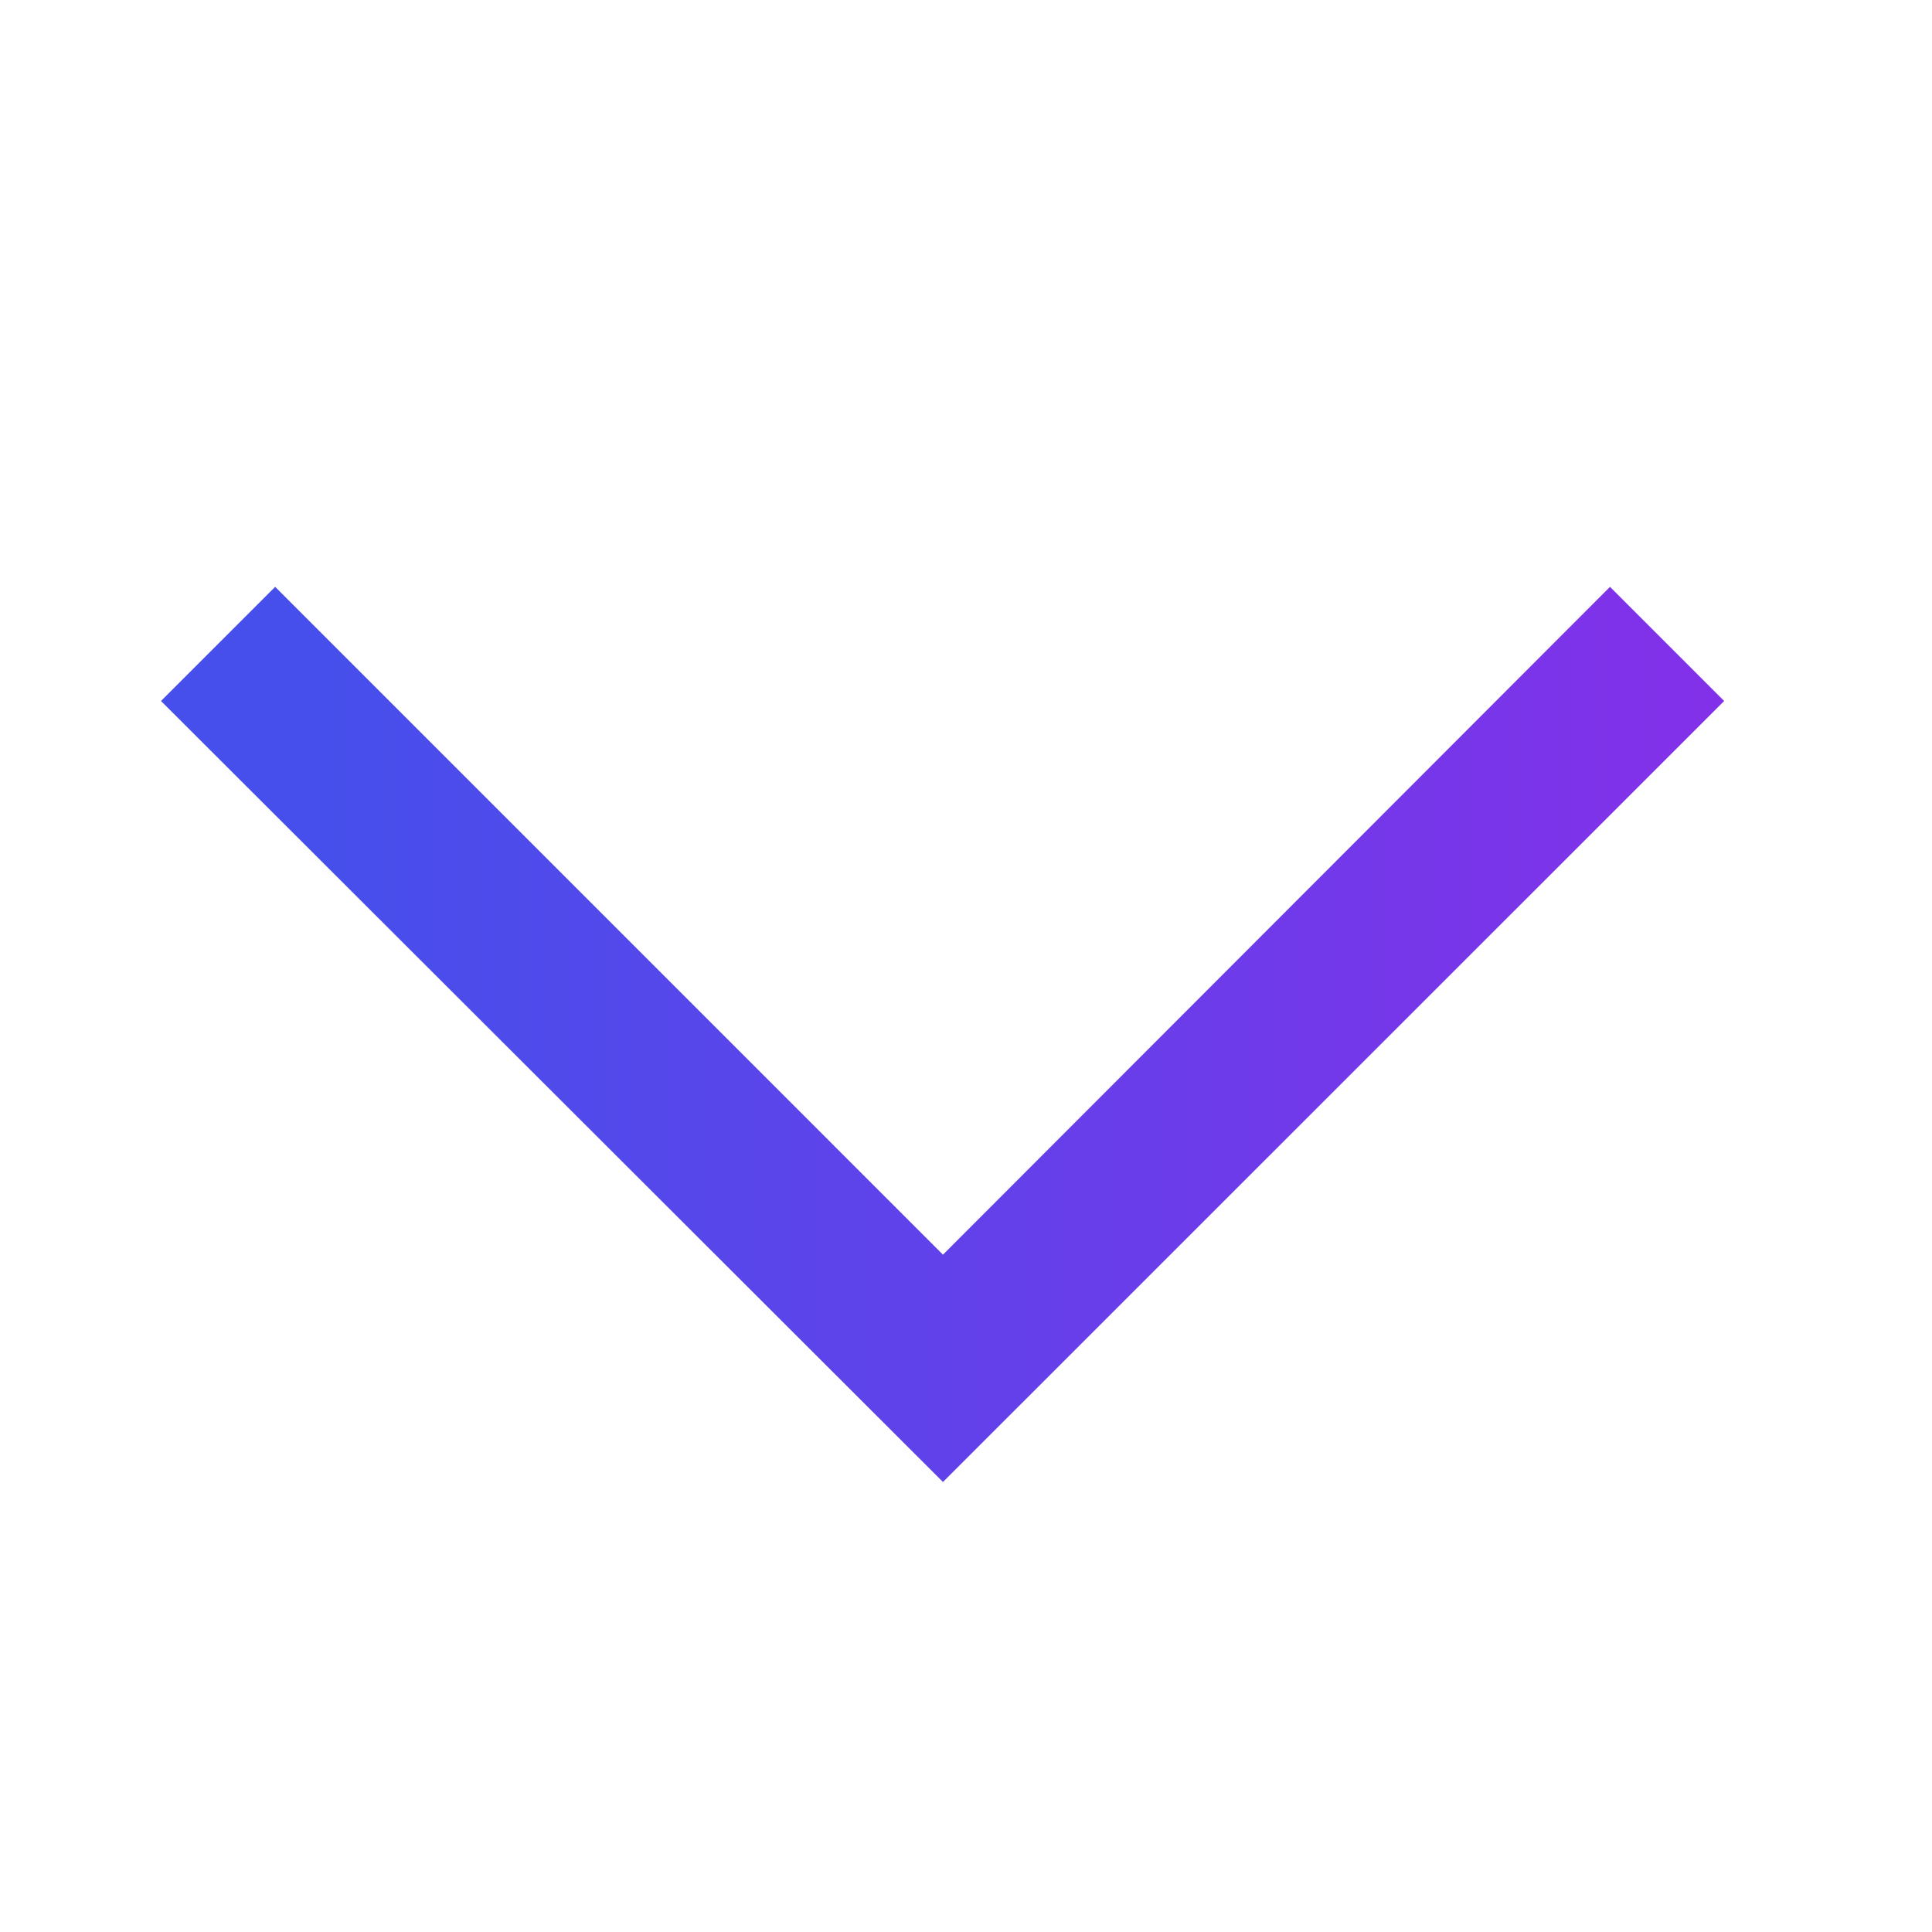 <svg width="12" height="12" viewBox="0 0 12 12" fill="none" xmlns="http://www.w3.org/2000/svg">
<path d="M5.857 9.205L1 4.354L1.709 3.645L5.857 7.793L10 3.645L10.709 4.354L5.857 9.205Z" fill="url(#paint0_linear_1_10768)"/>
<defs>
<linearGradient id="paint0_linear_1_10768" x1="1" y1="6.425" x2="10.709" y2="6.425" gradientUnits="userSpaceOnUse">
<stop offset="0.104" stop-color="#464FEB"/>
<stop offset="1" stop-color="#8330E9"/>
</linearGradient>
</defs>
</svg>
